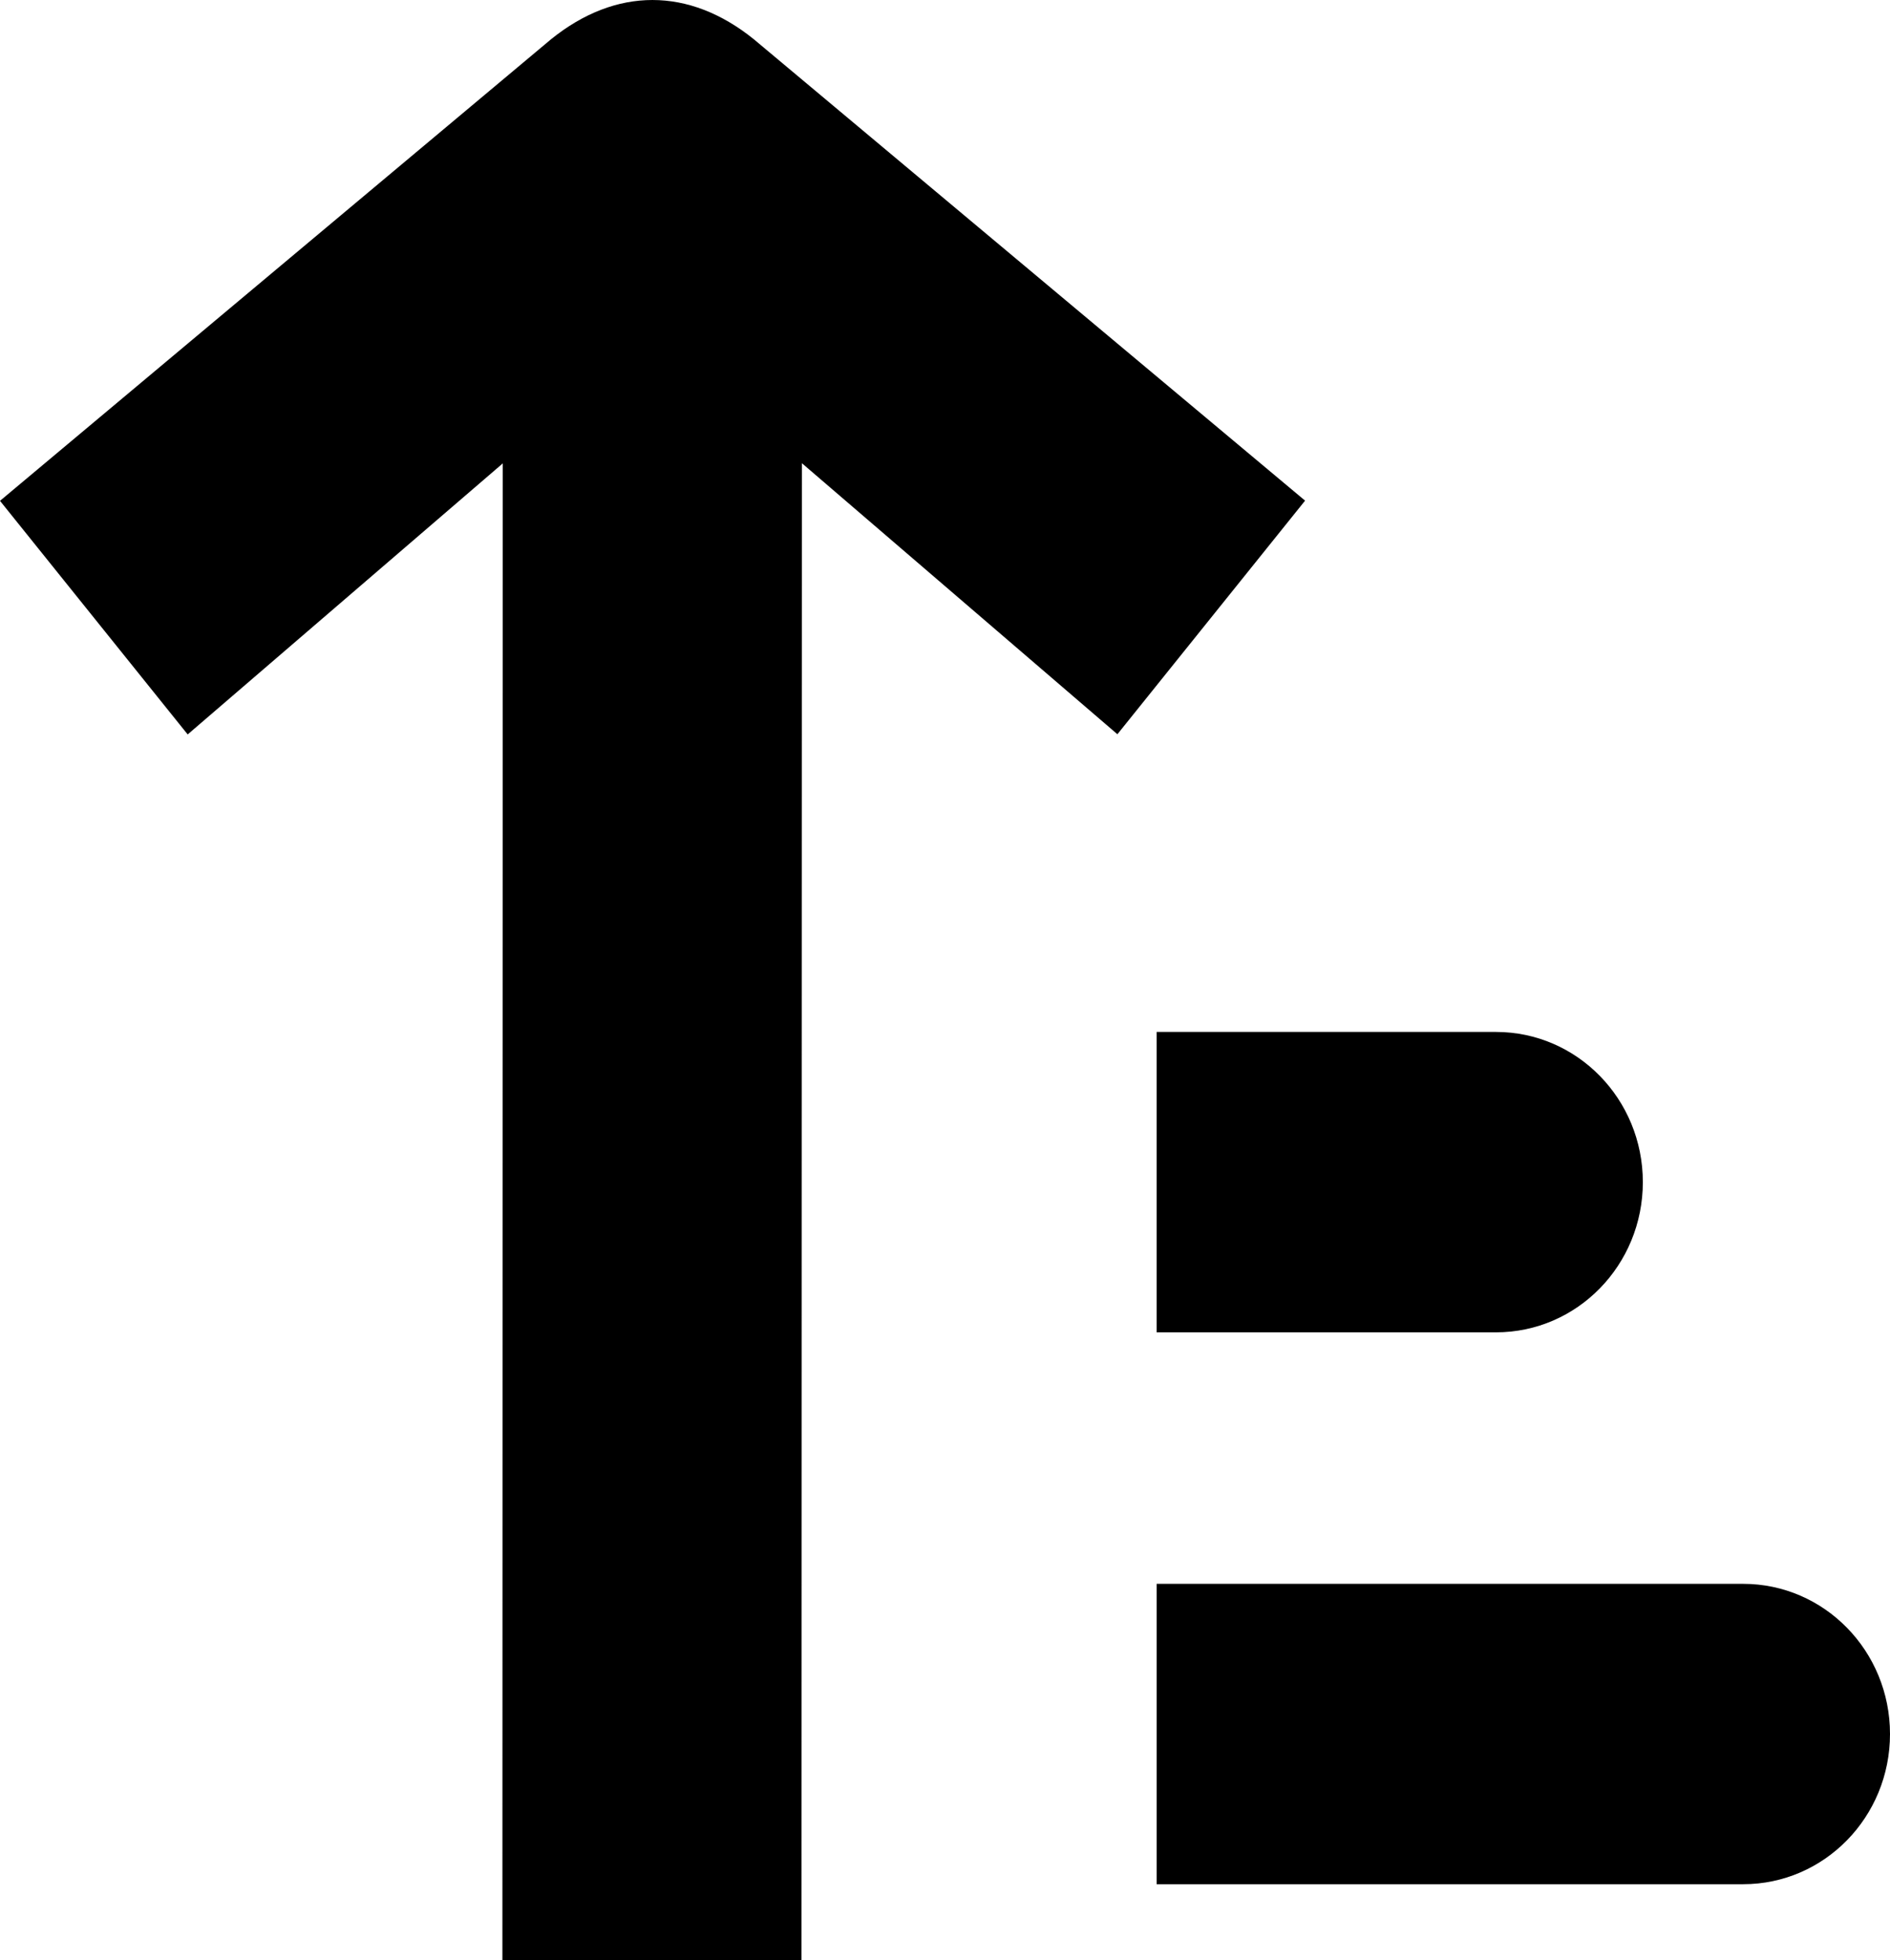 <?xml version="1.0" encoding="utf-8"?>
<!-- Generator: Adobe Illustrator 16.0.0, SVG Export Plug-In . SVG Version: 6.00 Build 0)  -->
<!DOCTYPE svg PUBLIC "-//W3C//DTD SVG 1.1//EN" "http://www.w3.org/Graphics/SVG/1.1/DTD/svg11.dtd">
<svg version="1.1" id="Layer_1" xmlns="http://www.w3.org/2000/svg" xmlns:xlink="http://www.w3.org/1999/xlink" x="0px" y="0px"
	 width="118.517px" height="122.88px" viewBox="0 0 118.517 122.88" enable-background="new 0 0 118.517 122.88"
	 xml:space="preserve">
<g>
	<path d="M34.556,2.46L0,31.399l11.769,14.645l19.758-16.992l-0.023,93.829h18.756l0.025-93.841l19.784,16.992l11.769-14.645
		L47.269,2.46C43.208-0.818,38.62-0.821,34.556,2.46L34.556,2.46z M93.811,83.528c5.089,0,9.207-4.213,9.207-9.416
		s-4.118-9.416-9.207-9.416H72.529v18.832H93.811L93.811,83.528L93.811,83.528z M109.31,118.127c5.088,0,9.207-4.213,9.207-9.416
		s-4.119-9.415-9.207-9.415h-36.78v18.831H109.31L109.31,118.127L109.31,118.127z"/>
</g>
</svg>
